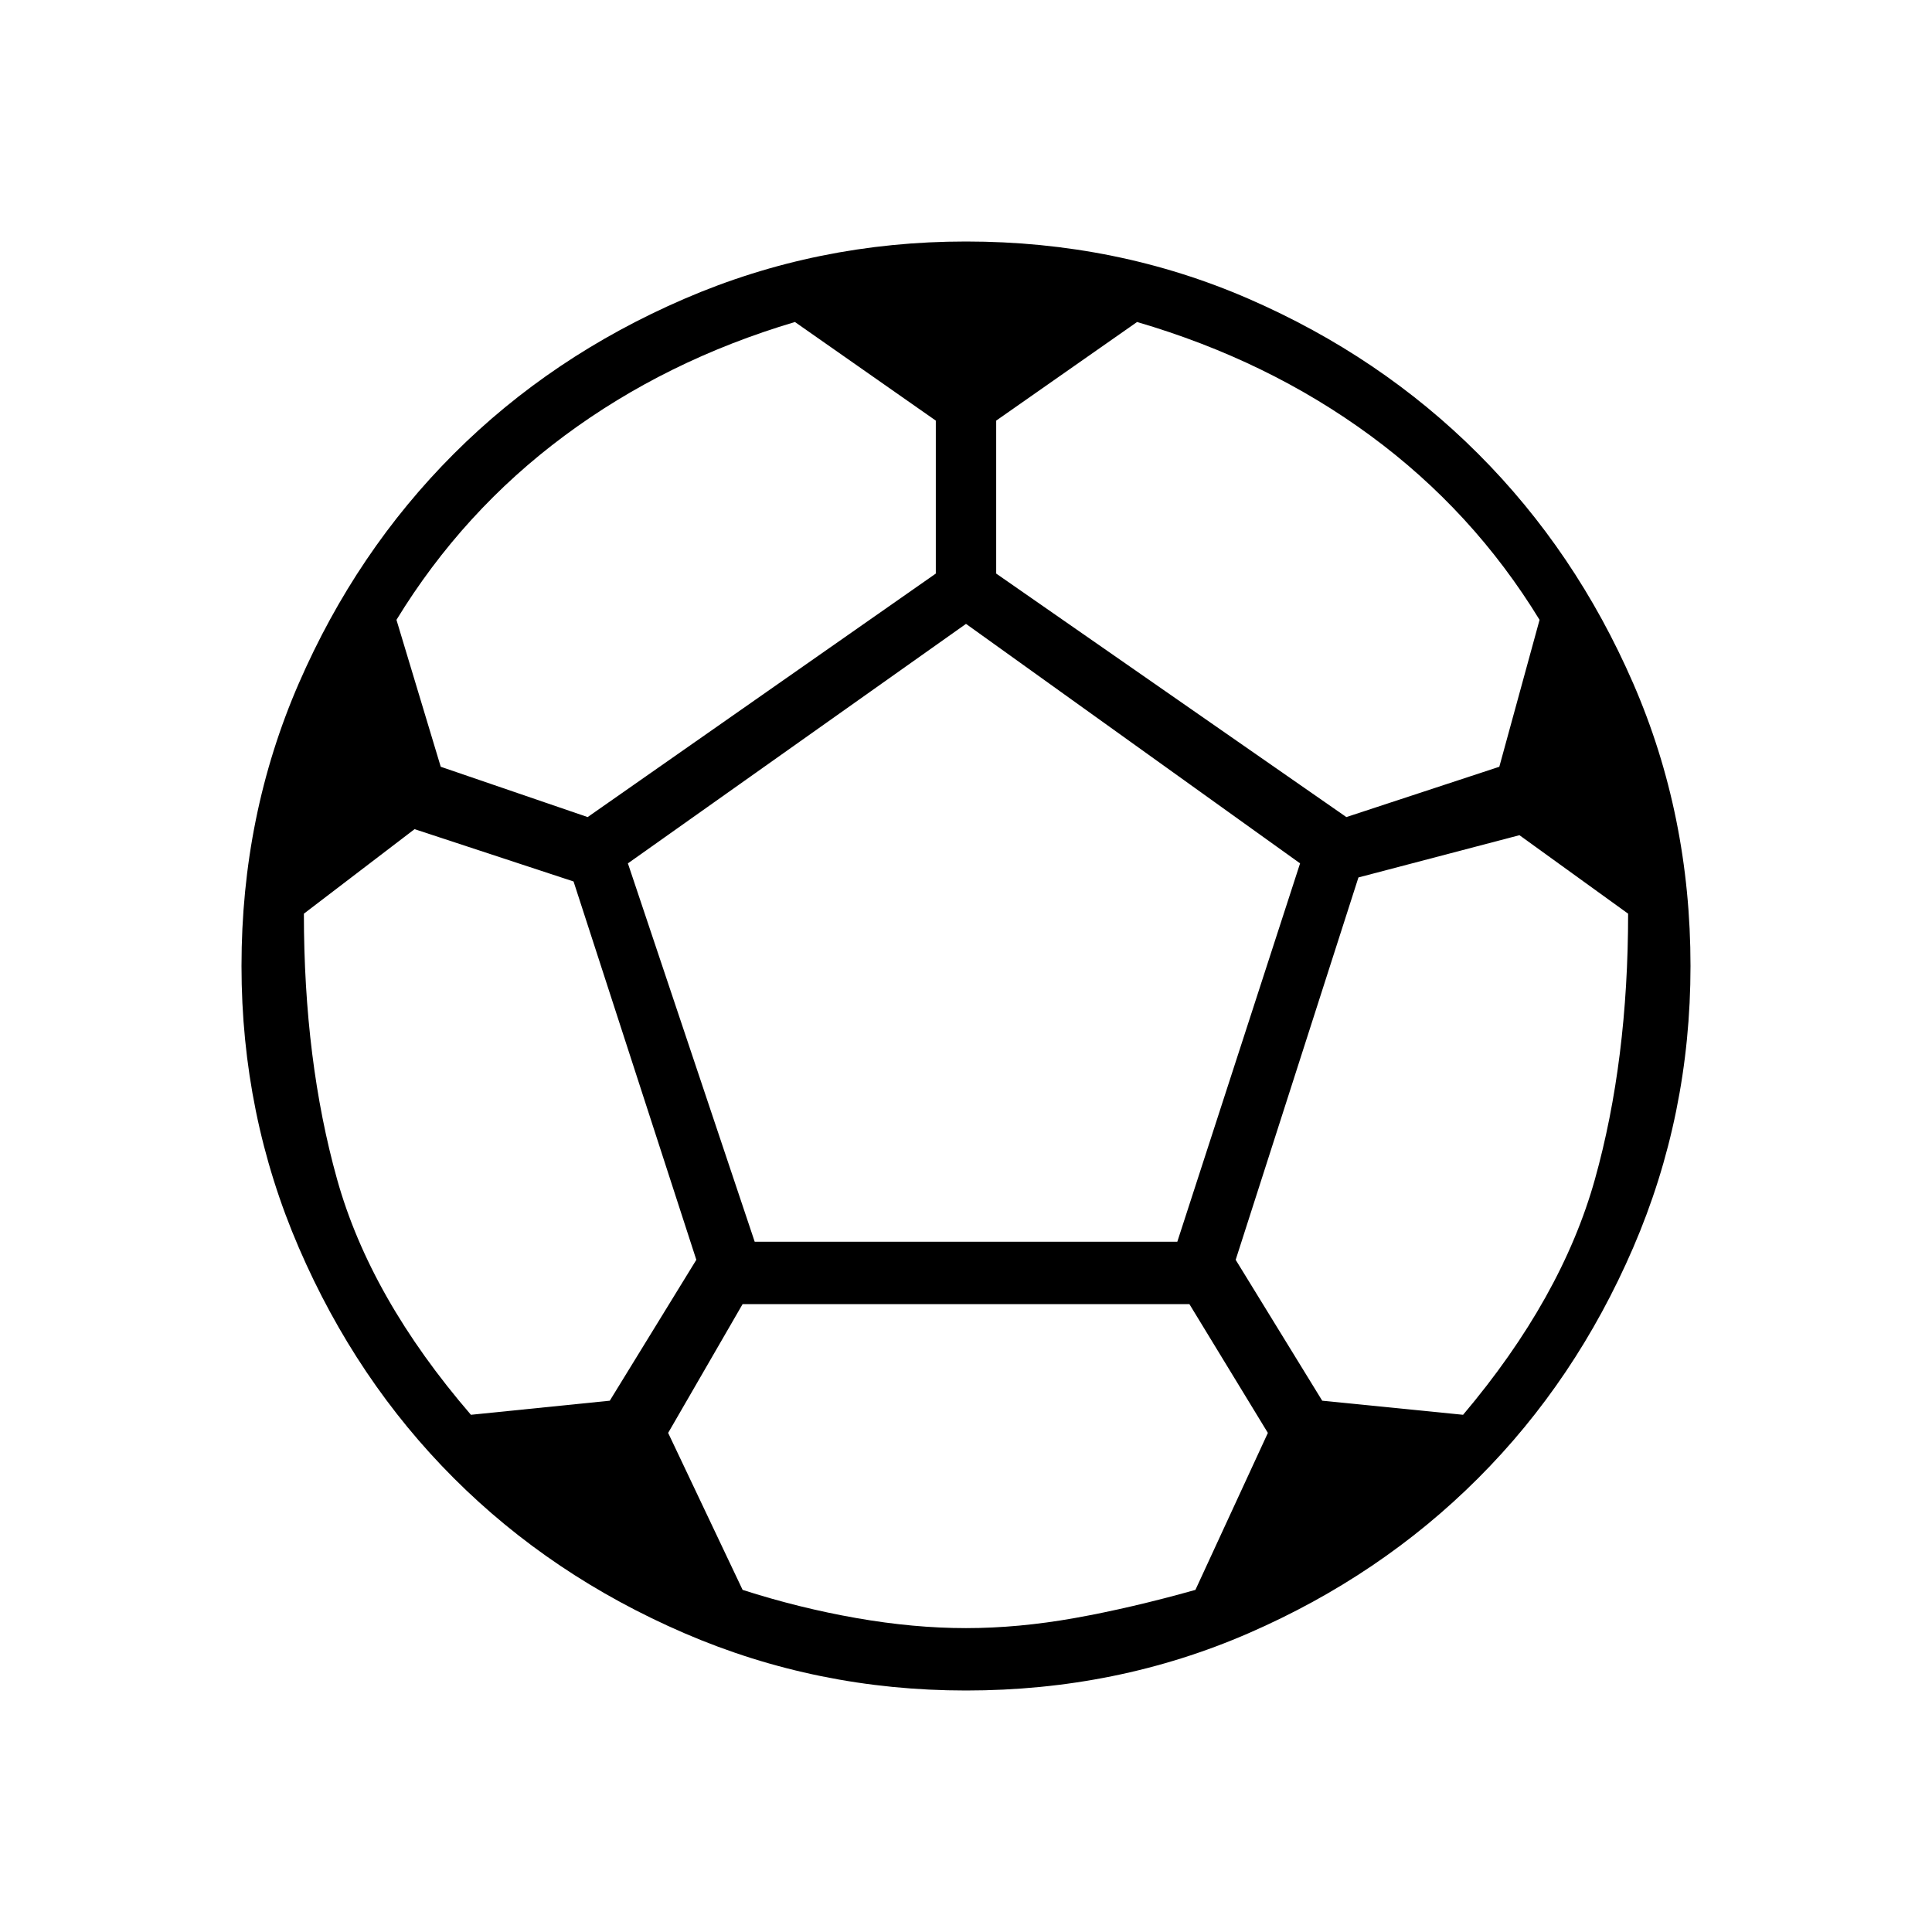 <svg xmlns="http://www.w3.org/2000/svg" width="48" height="48" viewBox="0 0 48 48"><path d="M24 42q-3.7 0-7-1.425t-5.725-3.85Q8.85 34.3 7.425 31 6 27.7 6 24q0-3.75 1.425-7.025 1.425-3.275 3.85-5.7Q13.7 8.85 17 7.425 20.3 6 24 6q3.75 0 7.025 1.425 3.275 1.425 5.7 3.85 2.425 2.425 3.85 5.7Q42 20.25 42 24q0 3.7-1.425 7t-3.85 5.725q-2.425 2.425-5.7 3.85Q27.75 42 24 42Zm9.45-21.7 3.8-1.25 1-3.65q-1.65-2.7-4.2-4.575Q31.5 8.95 28.25 8l-3.5 2.45v3.8Zm-18.85 0 8.65-6.05v-3.8L19.75 8q-3.2.95-5.725 2.825Q11.5 12.7 9.85 15.4l1.1 3.65Zm-2.9 14.85 3.45-.35 2.15-3.5-3.05-9.4-3.95-1.3-2.75 2.1q0 3.65.825 6.6.825 2.95 3.325 5.85Zm12.3 5.3q1.3 0 2.7-.25 1.4-.25 3-.7l1.8-3.9-1.95-3.2h-11.1l-1.85 3.2 1.85 3.9q1.4.45 2.825.7 1.425.25 2.725.25Zm-5.25-9.6h10.5l3.05-9.4L24 15.5l-8.4 5.95Zm17.6 4.3q2.45-2.9 3.275-5.85.825-2.95.825-6.6l-2.7-1.95-4 1.05-3.05 9.5 2.15 3.5Z"/></svg>